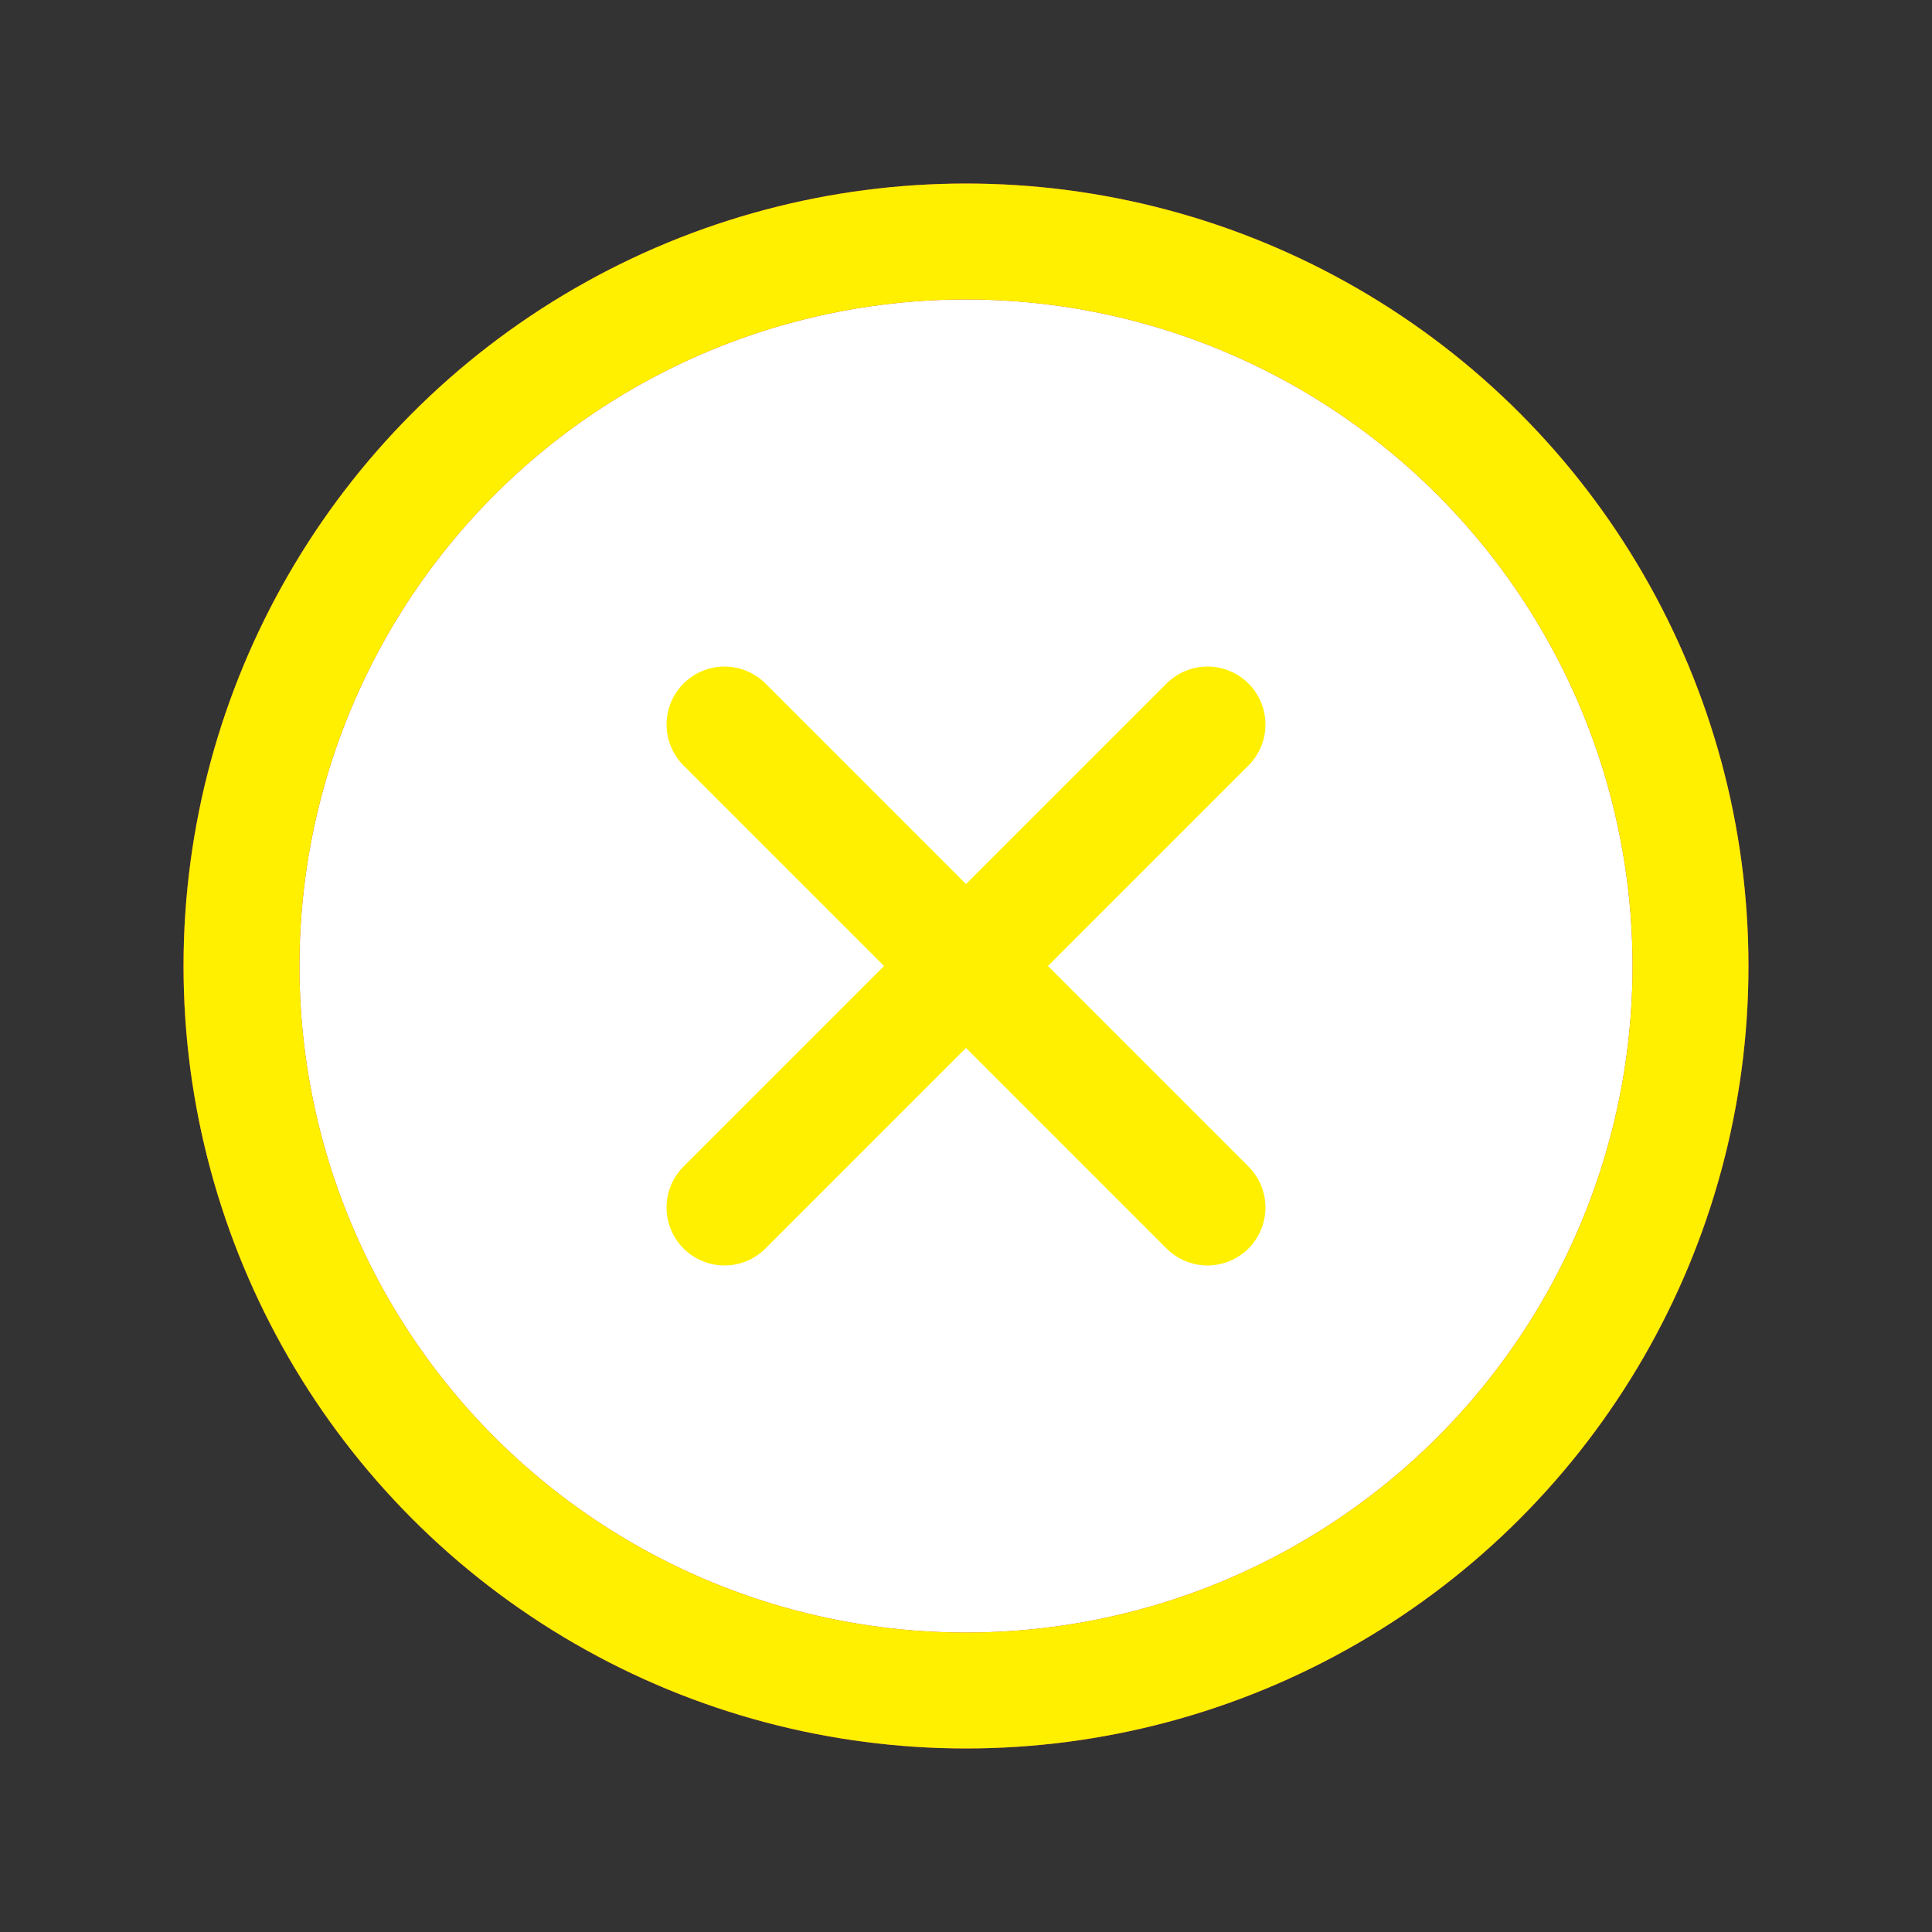 <!DOCTYPE svg PUBLIC "-//W3C//DTD SVG 1.1//EN" "http://www.w3.org/Graphics/SVG/1.1/DTD/svg11.dtd">
<!-- Uploaded to: SVG Repo, www.svgrepo.com, Transformed by: SVG Repo Mixer Tools -->
<svg fill="#d24349" width="800px" height="800px" viewBox="0 0 24 24" id="cross-circle" data-name="Flat Line" xmlns="http://www.w3.org/2000/svg" class="icon flat-line" stroke="#d24349">
<rect x="0" y="0" width="24" height="24" fill="#333333" stroke="none"/>
<g id="SVGRepo_bgCarrier" stroke-width="0"/>
<g id="SVGRepo_tracerCarrier" stroke-linecap="round" stroke-linejoin="round" stroke="#CCCCCC" stroke-width="0.144"/>
<g id="SVGRepo_iconCarrier">
<circle id="secondary" cx="12" cy="12" r="9" style="fill: #fff; stroke-width:1.44;"/>
<line id="primary" x1="15" y1="15" x2="9" y2="9" style="fill: none; stroke: #fff000000; stroke-linecap: round; stroke-linejoin: round; stroke-width:1.44;"/>
<line id="primary-2" data-name="primary" x1="9" y1="15" x2="15" y2="9" style="fill: none; stroke: #fff000000; stroke-linecap: round; stroke-linejoin: round; stroke-width:1.44;"/>
<circle id="primary-3" data-name="primary" cx="12" cy="12" r="9" style="fill: none; stroke: #fff000000; stroke-linecap: round; stroke-linejoin: round; stroke-width:1.44;"/>
</g>
</svg>